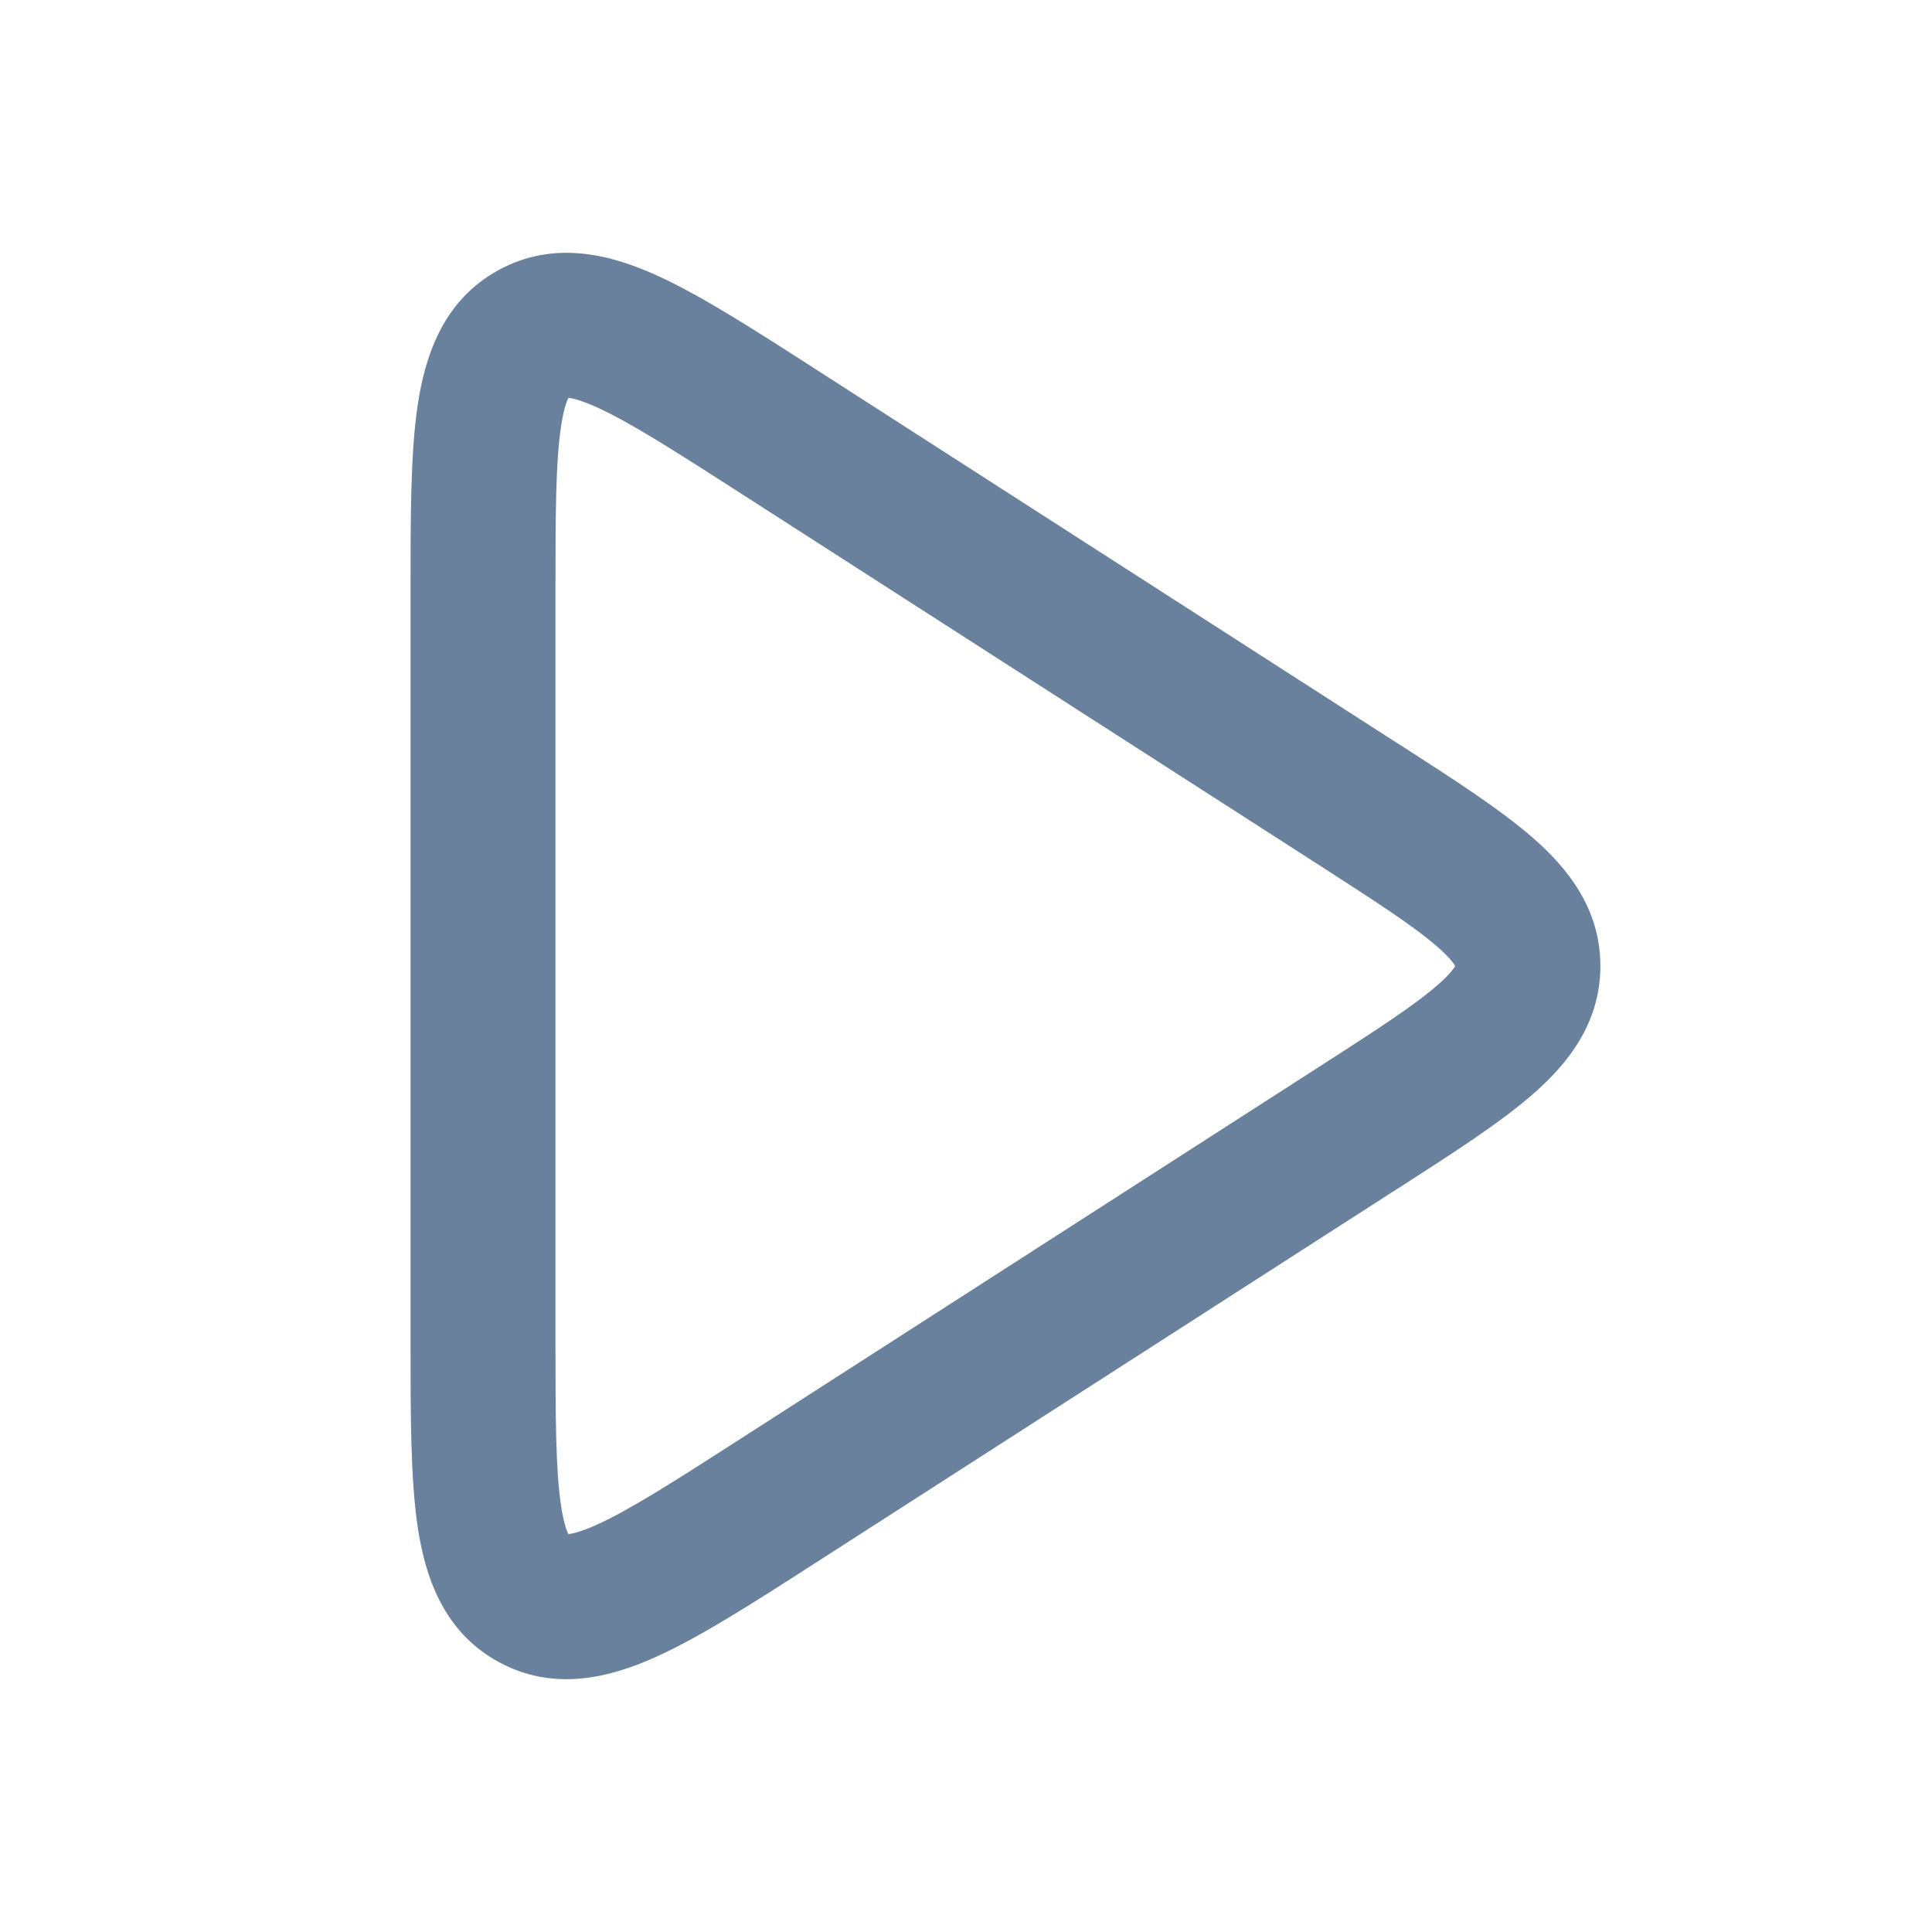 <svg width="20" height="20" viewBox="0 0 20 20" fill="none" xmlns="http://www.w3.org/2000/svg">
<path fill-rule="evenodd" clip-rule="evenodd" d="M8.437 3.818C8.454 3.829 8.47 3.839 8.487 3.85L14.455 7.687L14.503 7.717C15.051 8.07 15.532 8.379 15.869 8.674C16.226 8.985 16.567 9.405 16.567 10C16.567 10.595 16.226 11.015 15.869 11.326C15.532 11.621 15.051 11.93 14.503 12.283C14.487 12.293 14.471 12.303 14.455 12.313L8.487 16.15L8.437 16.182C7.8 16.592 7.251 16.944 6.795 17.15C6.325 17.363 5.739 17.52 5.161 17.204C4.584 16.889 4.399 16.311 4.323 15.801C4.25 15.306 4.25 14.653 4.25 13.896L4.25 13.837V6.163C4.25 6.143 4.25 6.124 4.25 6.104C4.25 5.346 4.25 4.694 4.323 4.199C4.399 3.689 4.584 3.111 5.161 2.796C5.739 2.48 6.325 2.637 6.795 2.849C7.251 3.055 7.8 3.408 8.437 3.818ZM5.855 4.12C5.854 4.119 5.858 4.118 5.868 4.118C5.86 4.12 5.855 4.12 5.855 4.12ZM5.884 4.119C5.924 4.122 6.013 4.142 6.178 4.216C6.52 4.371 6.975 4.661 7.676 5.112L13.644 8.948C14.254 9.341 14.639 9.59 14.882 9.803C14.997 9.903 15.044 9.966 15.062 9.996C15.063 9.997 15.063 9.999 15.064 10C15.063 10.001 15.063 10.002 15.062 10.004C15.044 10.034 14.997 10.097 14.882 10.197C14.639 10.409 14.254 10.659 13.644 11.051L7.676 14.888C6.975 15.339 6.52 15.629 6.178 15.784C6.013 15.858 5.924 15.877 5.884 15.881C5.865 15.845 5.834 15.76 5.807 15.581C5.752 15.21 5.75 14.67 5.75 13.837V6.163C5.75 5.329 5.752 4.79 5.807 4.419C5.834 4.24 5.865 4.155 5.884 4.119ZM5.855 15.88C5.855 15.88 5.86 15.88 5.868 15.882C5.858 15.882 5.854 15.881 5.855 15.88ZM5.892 15.895C5.898 15.9 5.901 15.904 5.9 15.905C5.9 15.906 5.897 15.903 5.892 15.895ZM5.892 4.105C5.897 4.097 5.9 4.094 5.9 4.095C5.901 4.096 5.898 4.1 5.892 4.105Z" fill="#69819D"/>
</svg>
